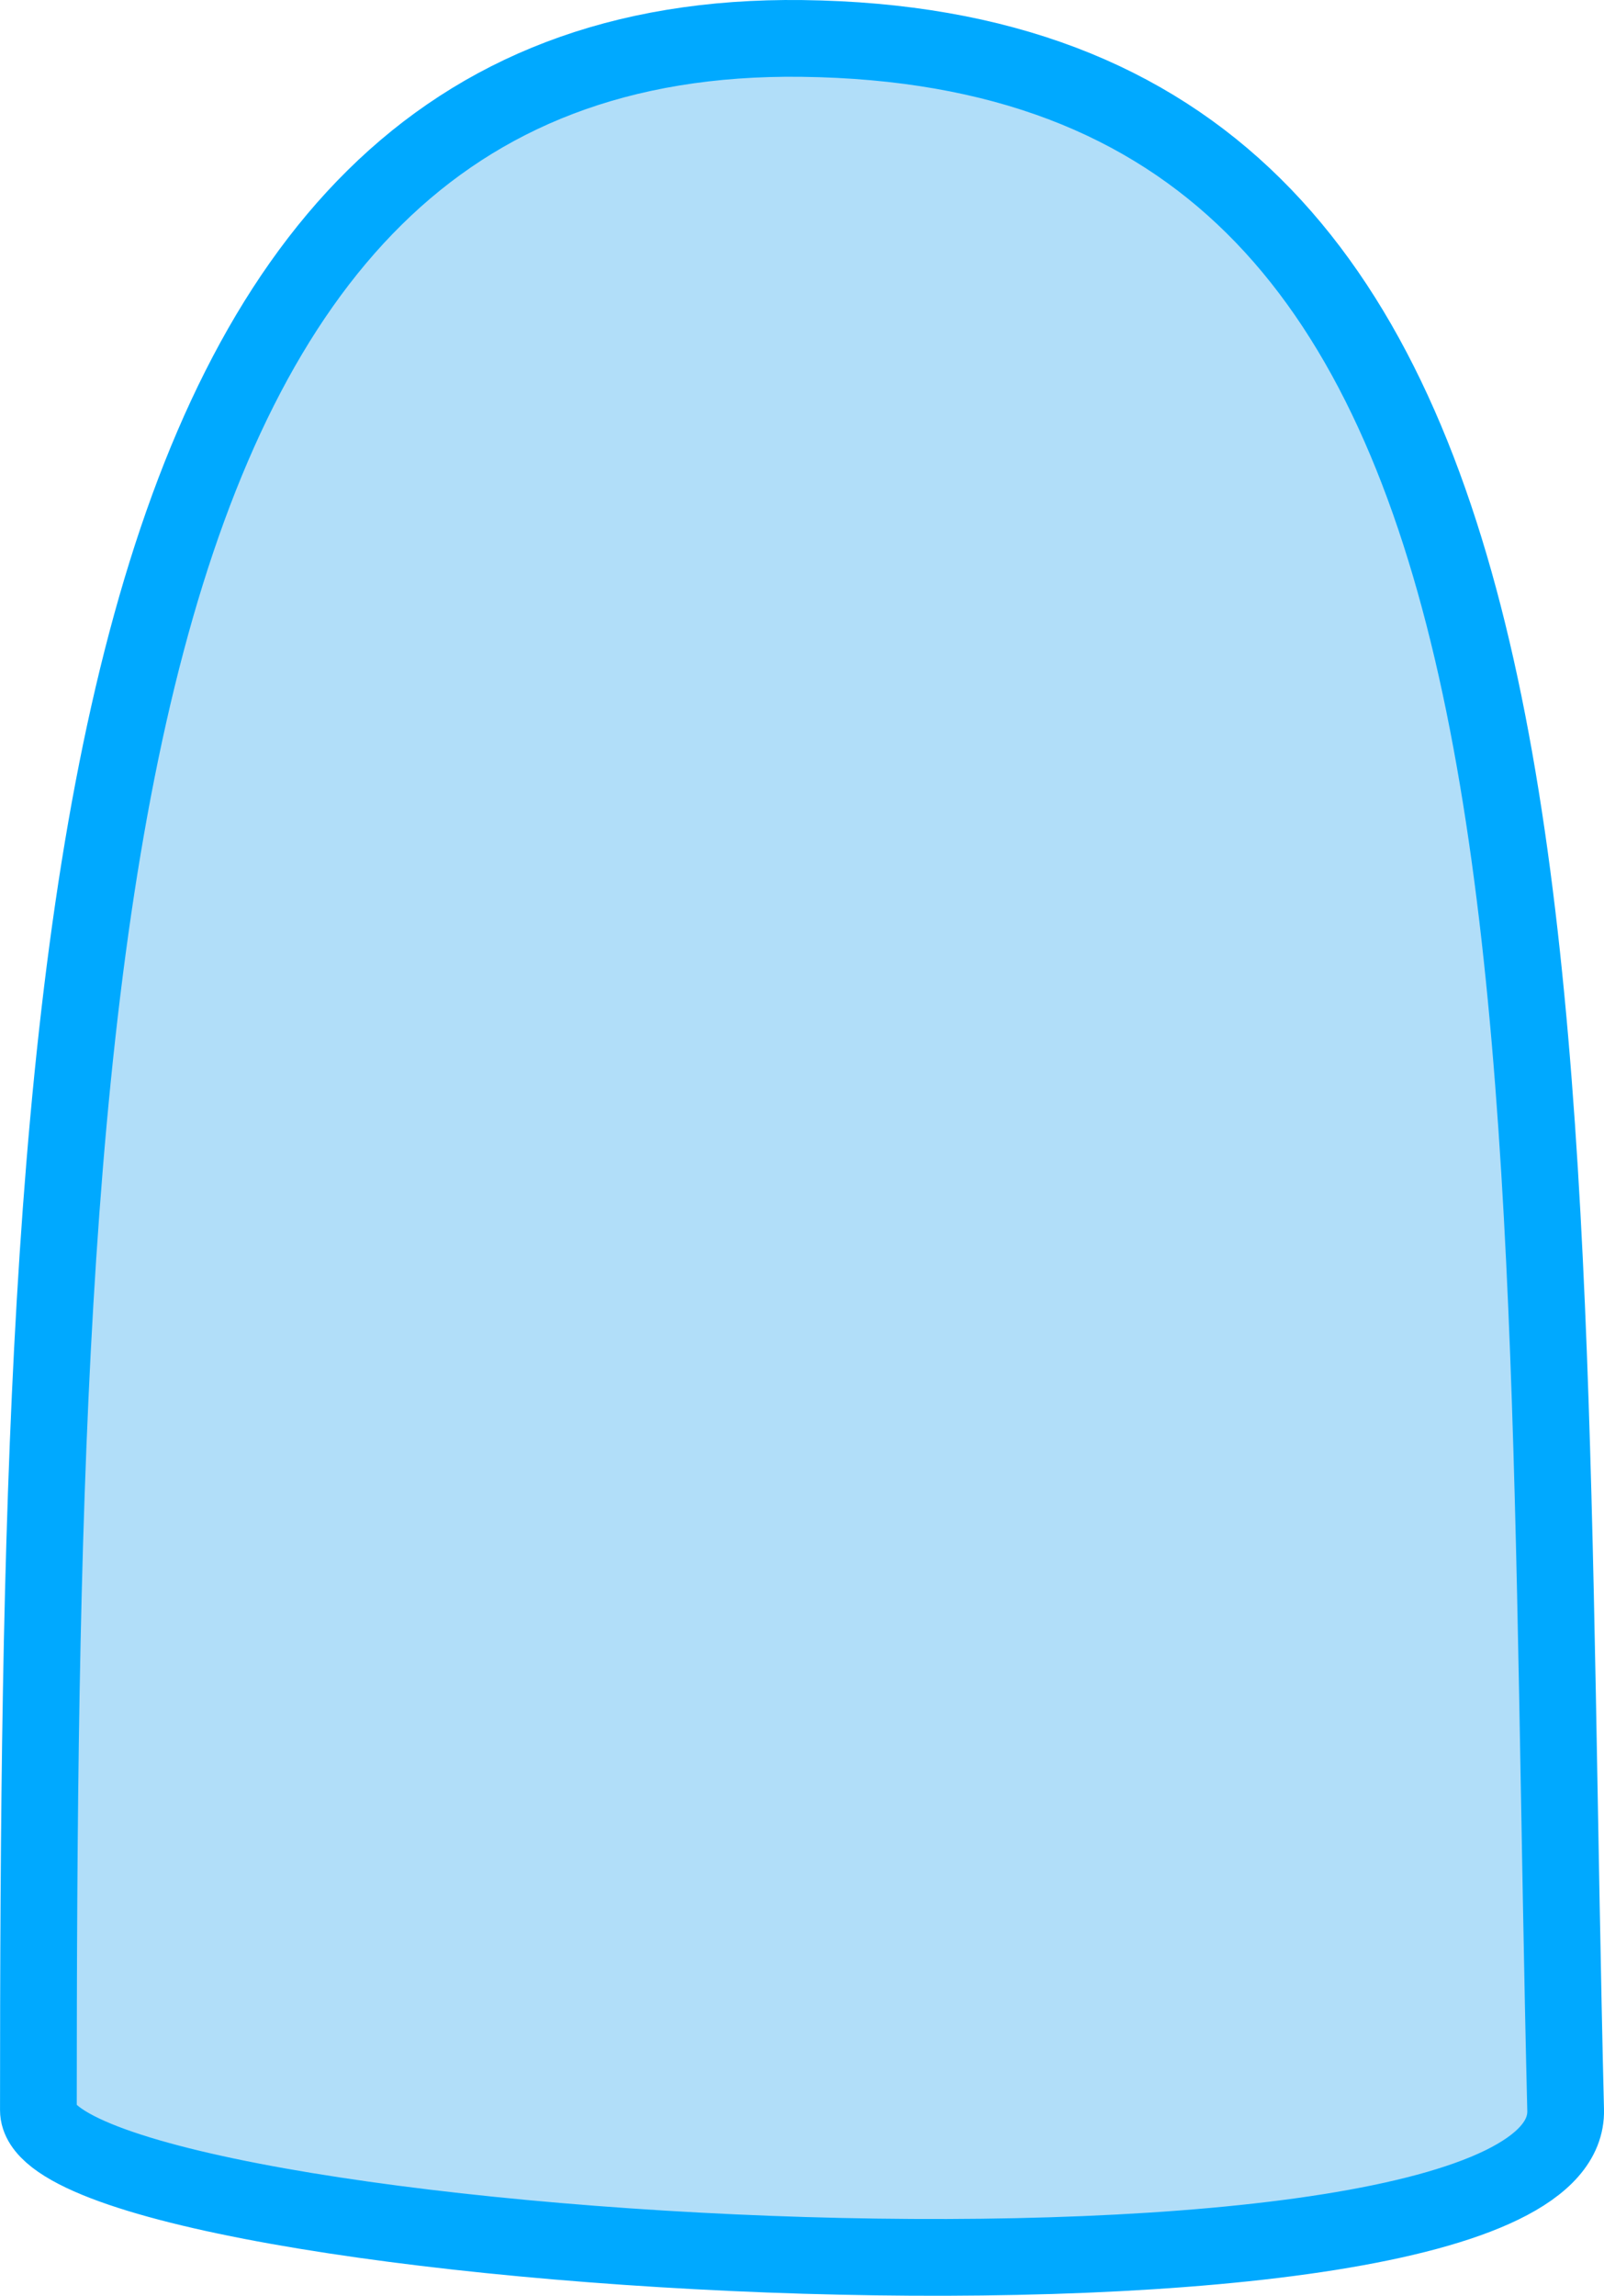 <svg version="1.1" xmlns="http://www.w3.org/2000/svg" xmlns:xlink="http://www.w3.org/1999/xlink" width="52.267" height="74.776" viewBox="0,0,52.267,74.776"><g transform="translate(-293.866,-142.612)"><g data-paper-data="{&quot;isPaintingLayer&quot;:true}" fill-opacity="0.306" fill="#0094ed" fill-rule="nonzero" stroke="#00a9ff" stroke-width="2.5" stroke-linecap="butt" stroke-linejoin="miter" stroke-miterlimit="10" stroke-dasharray="" stroke-dashoffset="0" style="mix-blend-mode: normal"><path d="M344.883,211.342c0.191,7.811 -49.766,4.805 -49.766,0c0,-37.267 1.097,-67.774 24.883,-67.478c25.963,0.323 23.974,30.321 24.883,67.478z"/></g></g></svg>